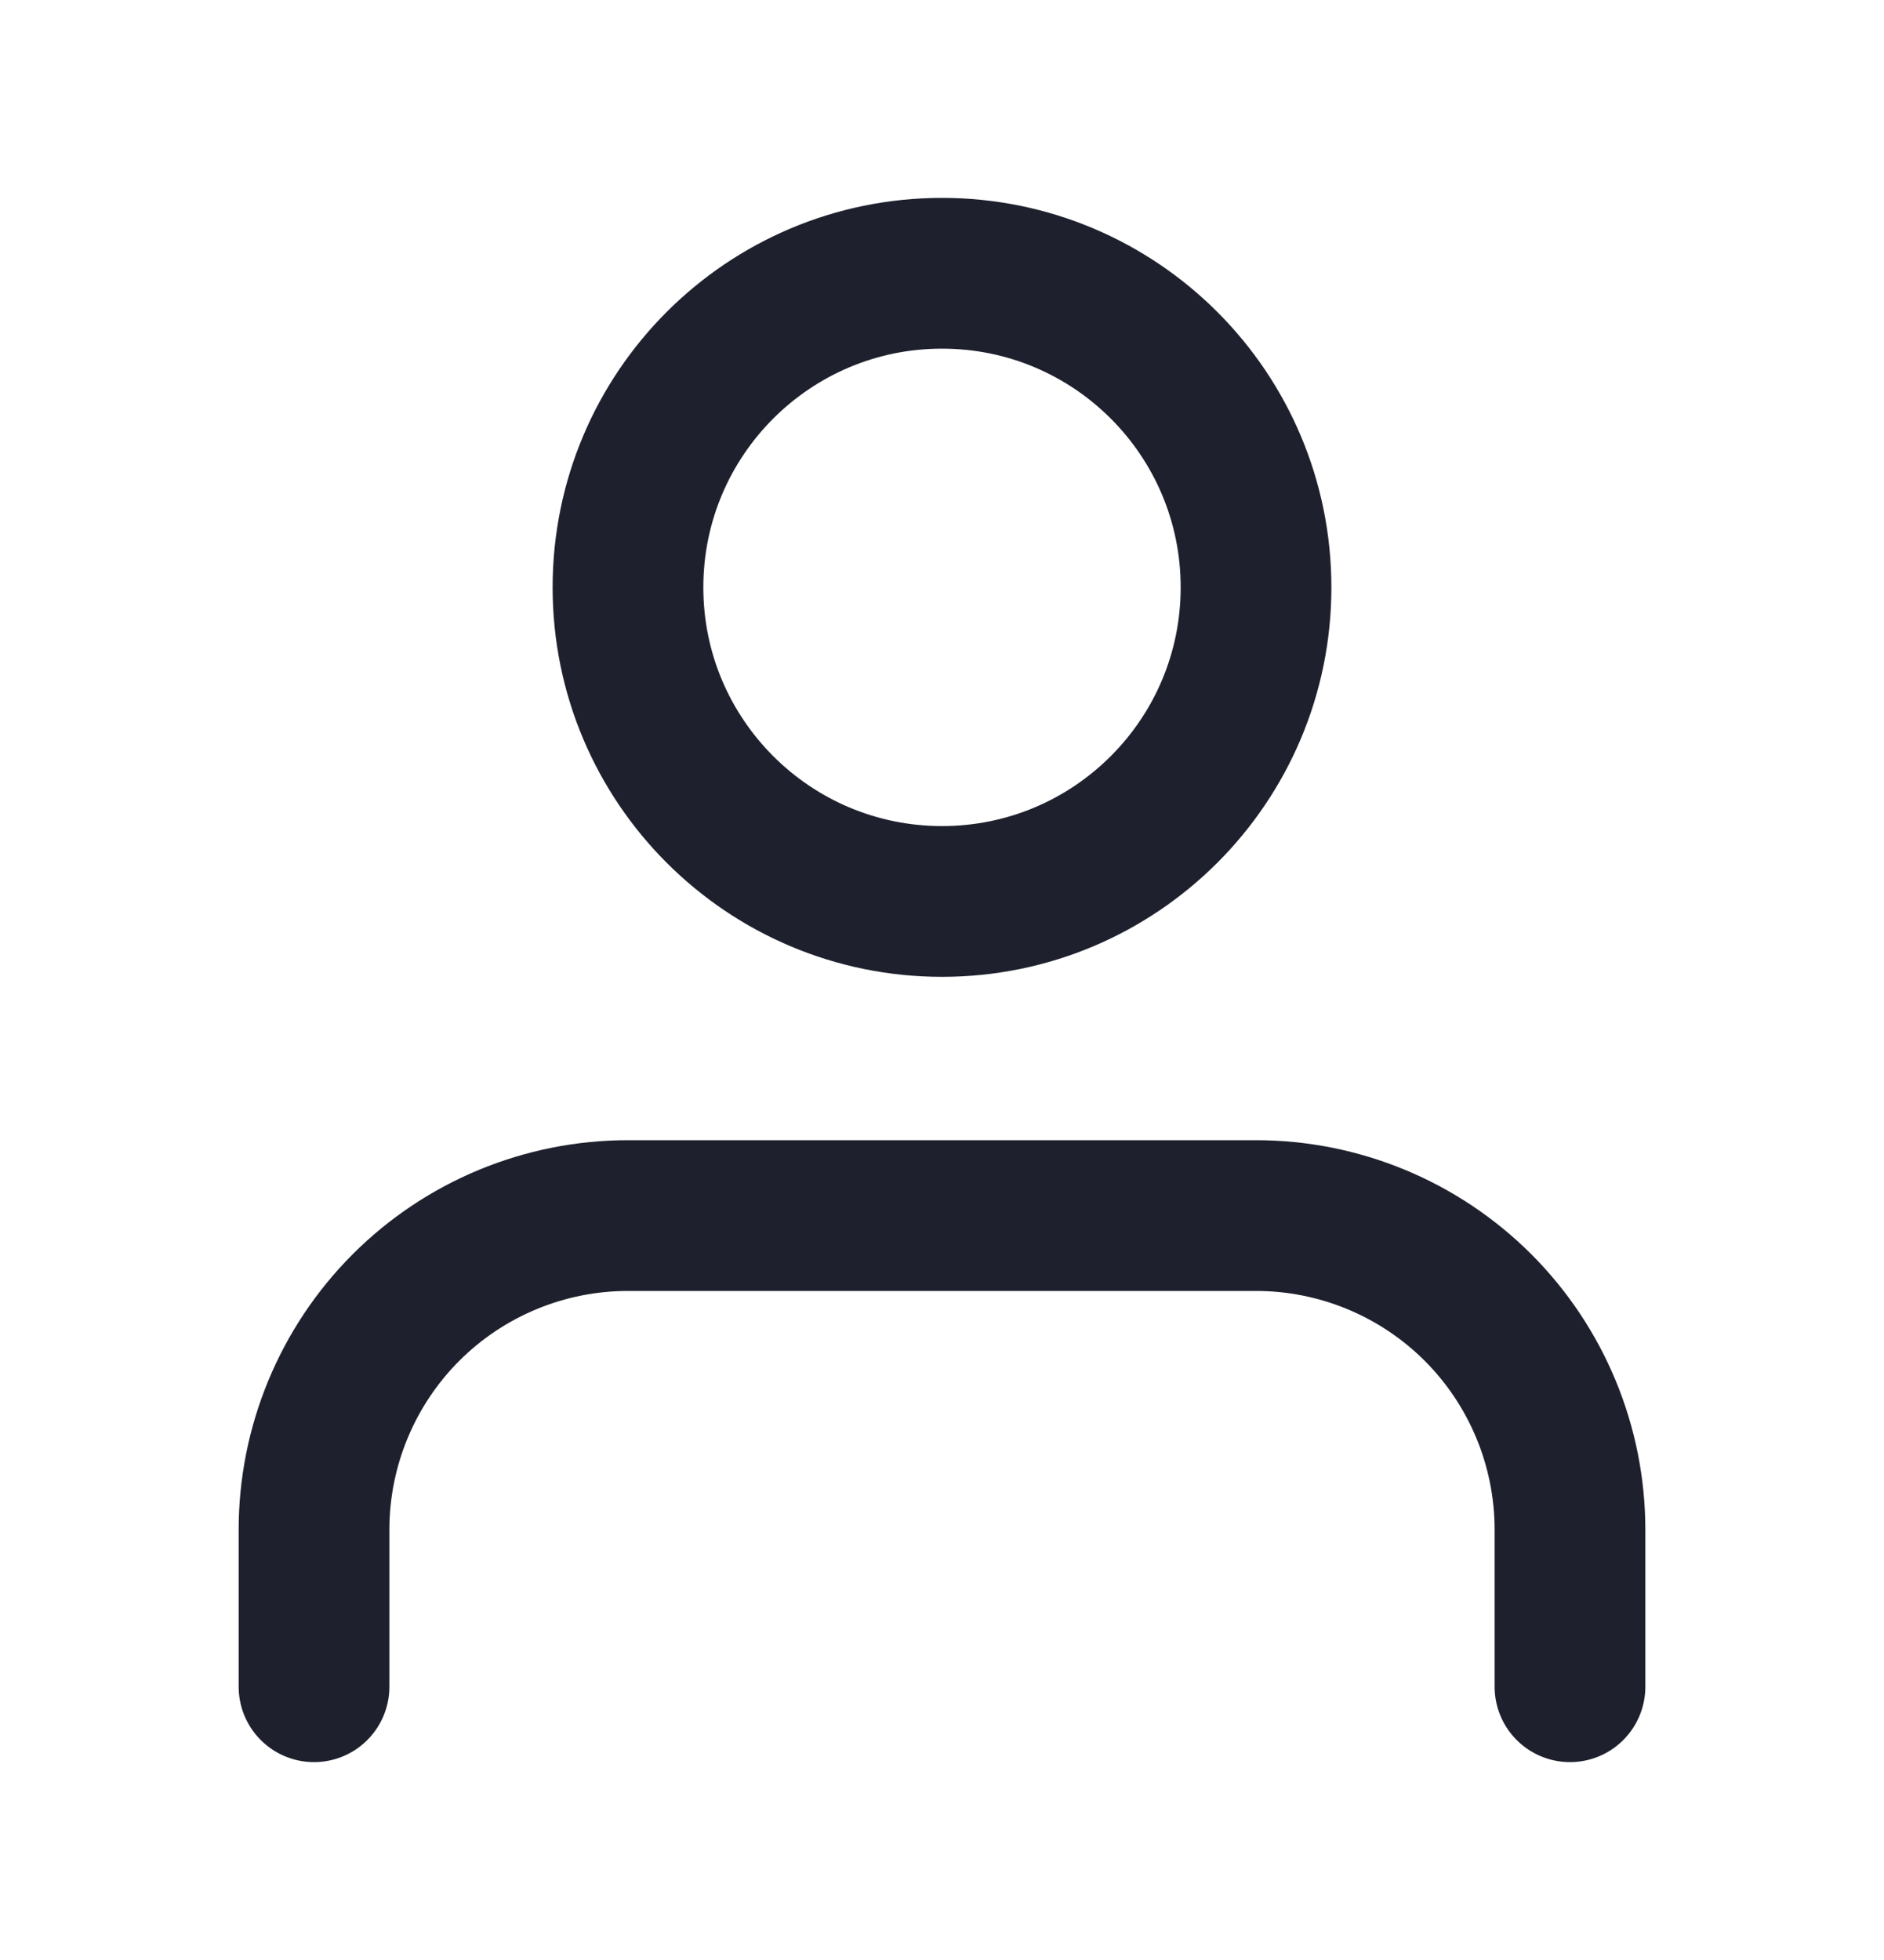 <svg width="25" height="26" viewBox="0 0 25 26" fill="none" xmlns="http://www.w3.org/2000/svg">
<path d="M20.833 22.375V20.292C20.833 19.187 20.394 18.127 19.613 17.345C18.831 16.564 17.772 16.125 16.667 16.125H8.333C7.228 16.125 6.168 16.564 5.387 17.345C4.606 18.127 4.167 19.187 4.167 20.292V22.375M16.667 7.792C16.667 10.093 14.801 11.958 12.5 11.958C10.199 11.958 8.333 10.093 8.333 7.792C8.333 5.49 10.199 3.625 12.5 3.625C14.801 3.625 16.667 5.49 16.667 7.792Z" stroke="#1E212D" stroke-width="2" stroke-linecap="round" stroke-linejoin="round"/>
</svg>
